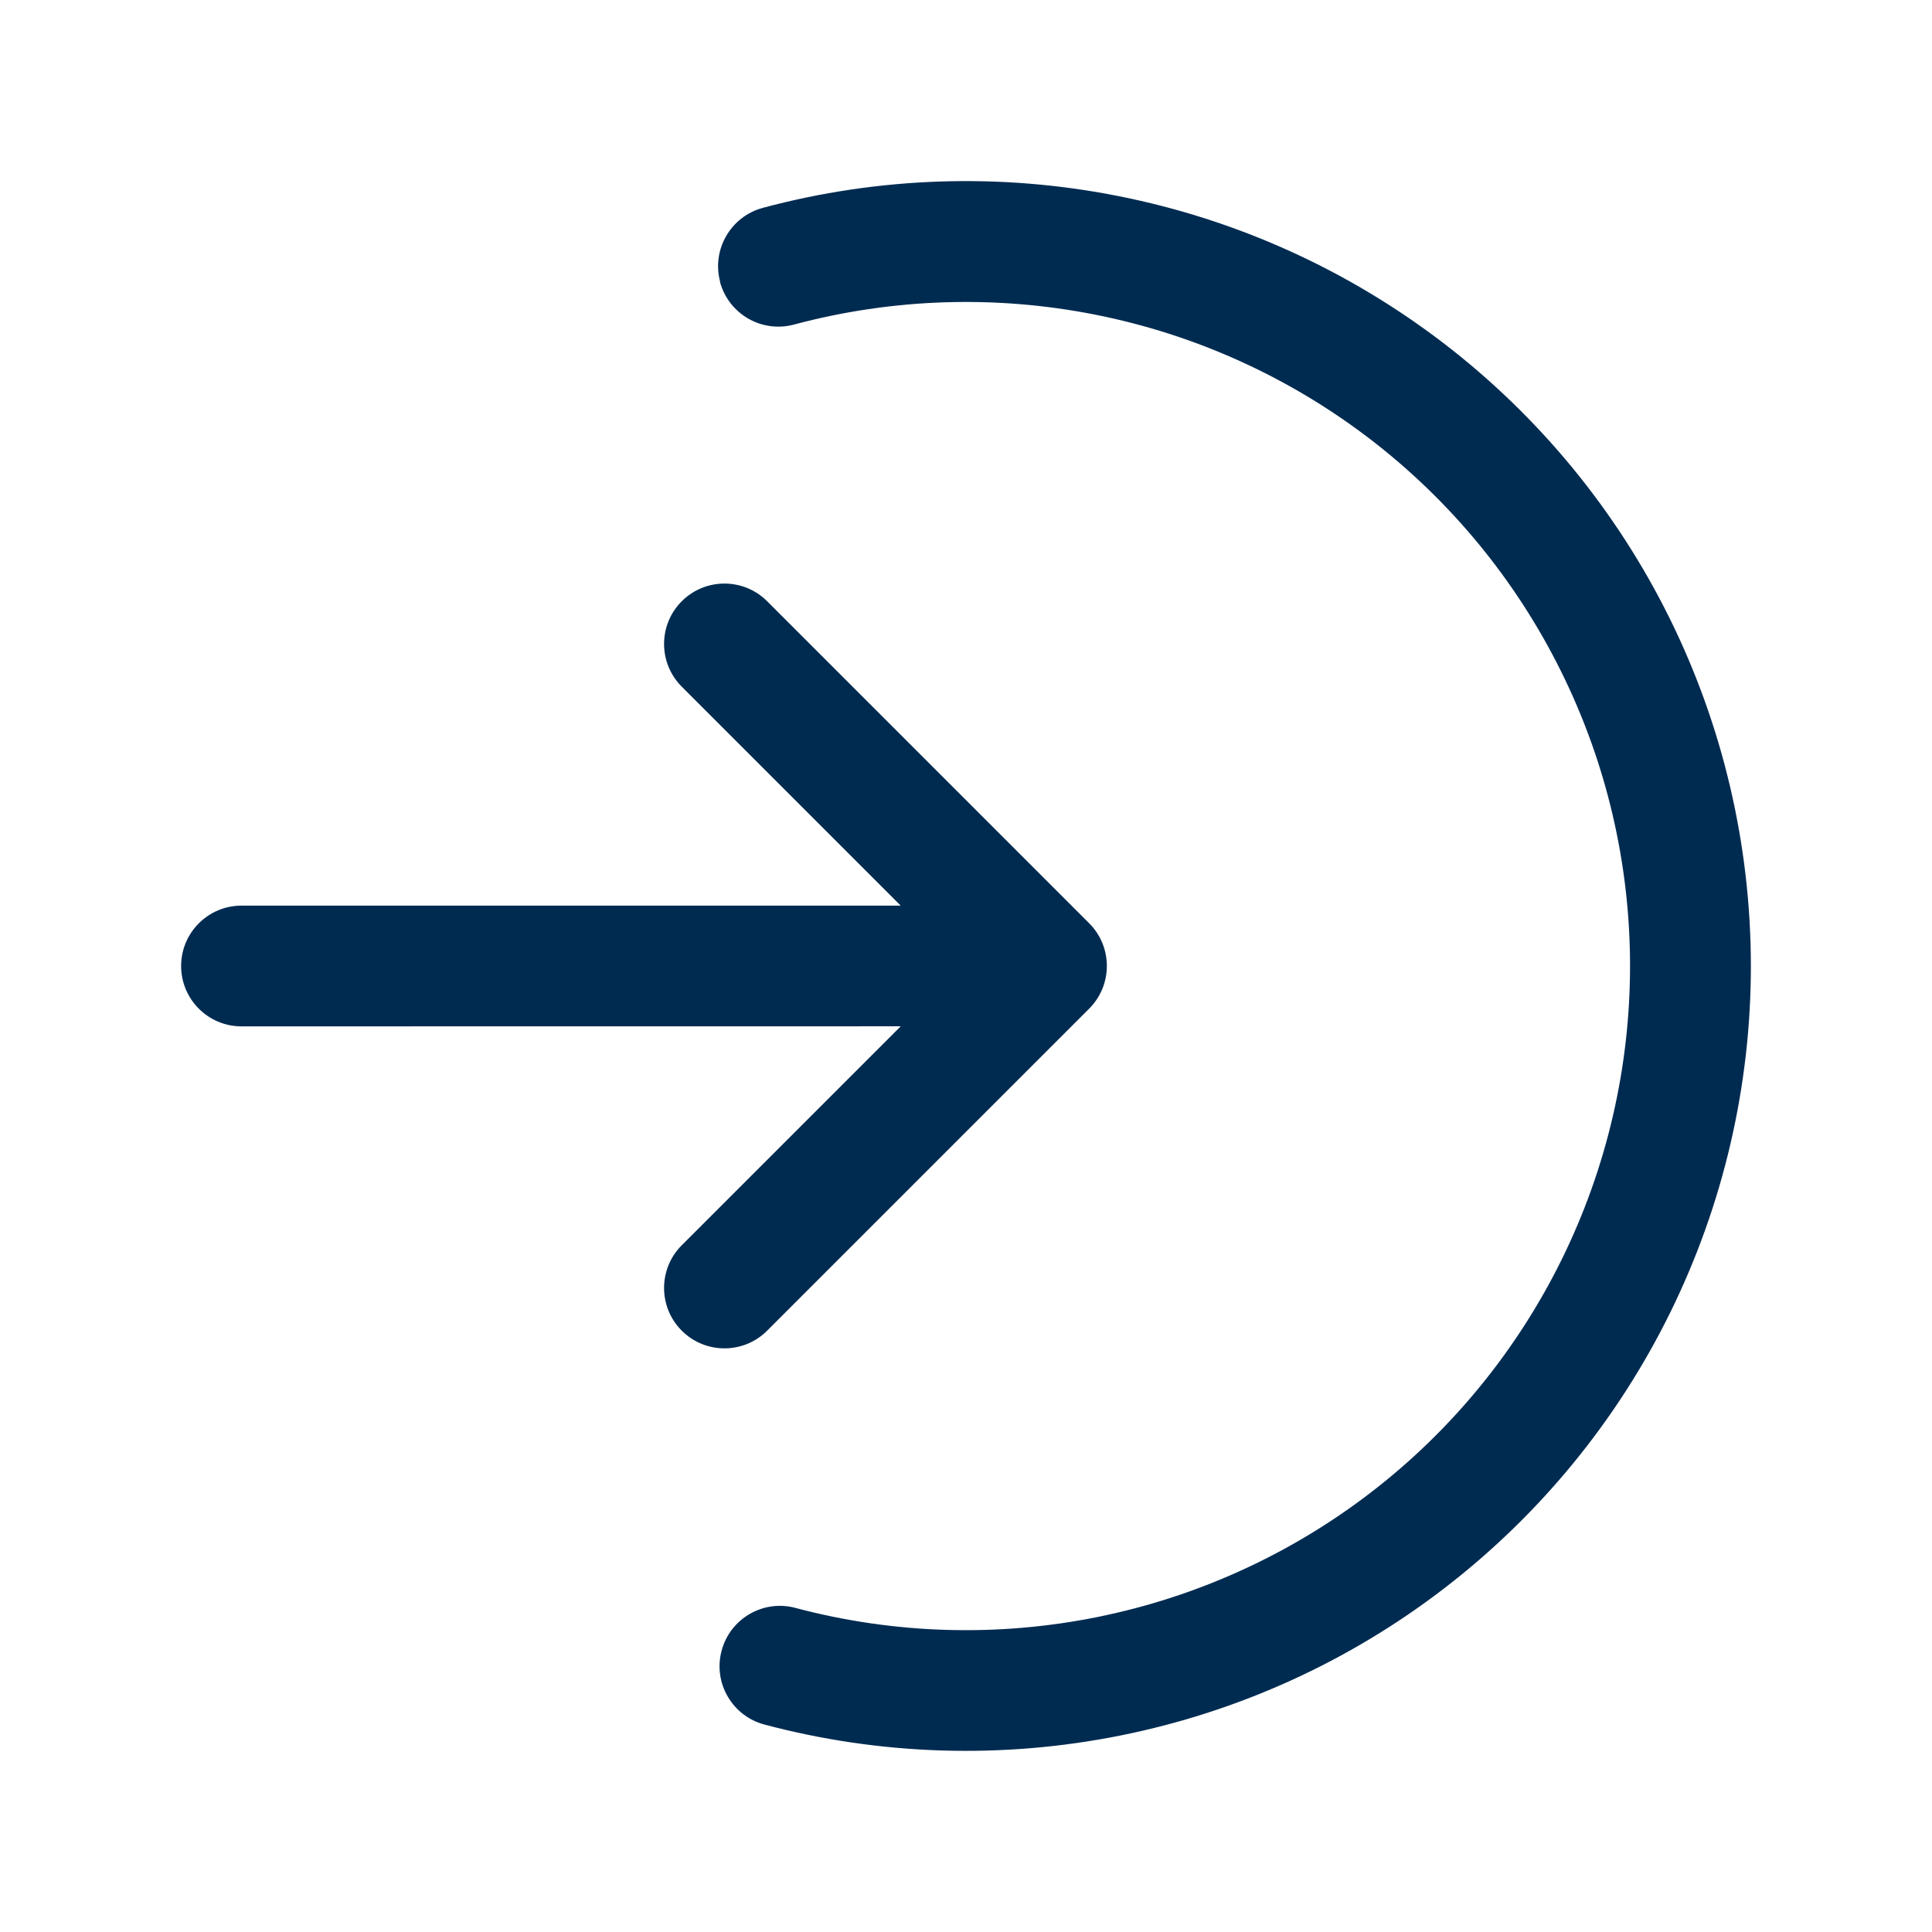<svg width="24" height="24" viewBox="0 0 24 24" fill="none" xmlns="http://www.w3.org/2000/svg">
<path fill-rule="evenodd" clip-rule="evenodd" d="M8.946,3.501c-0.107,-0.4 0.13,-0.811 0.53,-0.919c1.444,-0.387 2.957,-0.437 4.423,-0.145c1.466,0.291 2.845,0.916 4.032,1.825c1.186,0.909 2.148,2.079 2.81,3.419c0.662,1.34 1.007,2.814 1.009,4.309c0.002,1.495 -0.341,2.97 -1,4.311c-0.659,1.341 -1.618,2.513 -2.803,3.425c-1.184,0.912 -2.562,1.539 -4.028,1.833c-1.465,0.294 -2.979,0.248 -4.423,-0.136c-0.4,-0.106 -0.639,-0.517 -0.532,-0.917c0.106,-0.4 0.517,-0.639 0.917,-0.532c1.222,0.325 2.503,0.364 3.743,0.115c1.24,-0.249 2.406,-0.78 3.408,-1.551c1.002,-0.771 1.813,-1.763 2.371,-2.898c0.558,-1.135 0.847,-2.383 0.846,-3.648c-0.001,-1.265 -0.293,-2.512 -0.854,-3.646c-0.56,-1.134 -1.374,-2.124 -2.377,-2.893c-1.004,-0.769 -2.171,-1.298 -3.412,-1.544c-1.24,-0.246 -2.521,-0.204 -3.743,0.123c-0.4,0.107 -0.811,-0.13 -0.919,-0.53zM3,12.75c-0.414,0 -0.75,-0.336 -0.75,-0.75c0,-0.414 0.336,-0.75 0.75,-0.75h8.189l-2.72,-2.72c-0.293,-0.293 -0.293,-0.768 0,-1.061c0.293,-0.293 0.768,-0.293 1.061,0l4,4c0.293,0.293 0.293,0.768 0,1.061l-4,4c-0.293,0.293 -0.768,0.293 -1.061,0c-0.293,-0.293 -0.293,-0.768 0,-1.061l2.72,-2.72z" fill="#002B51"/>
</svg>
